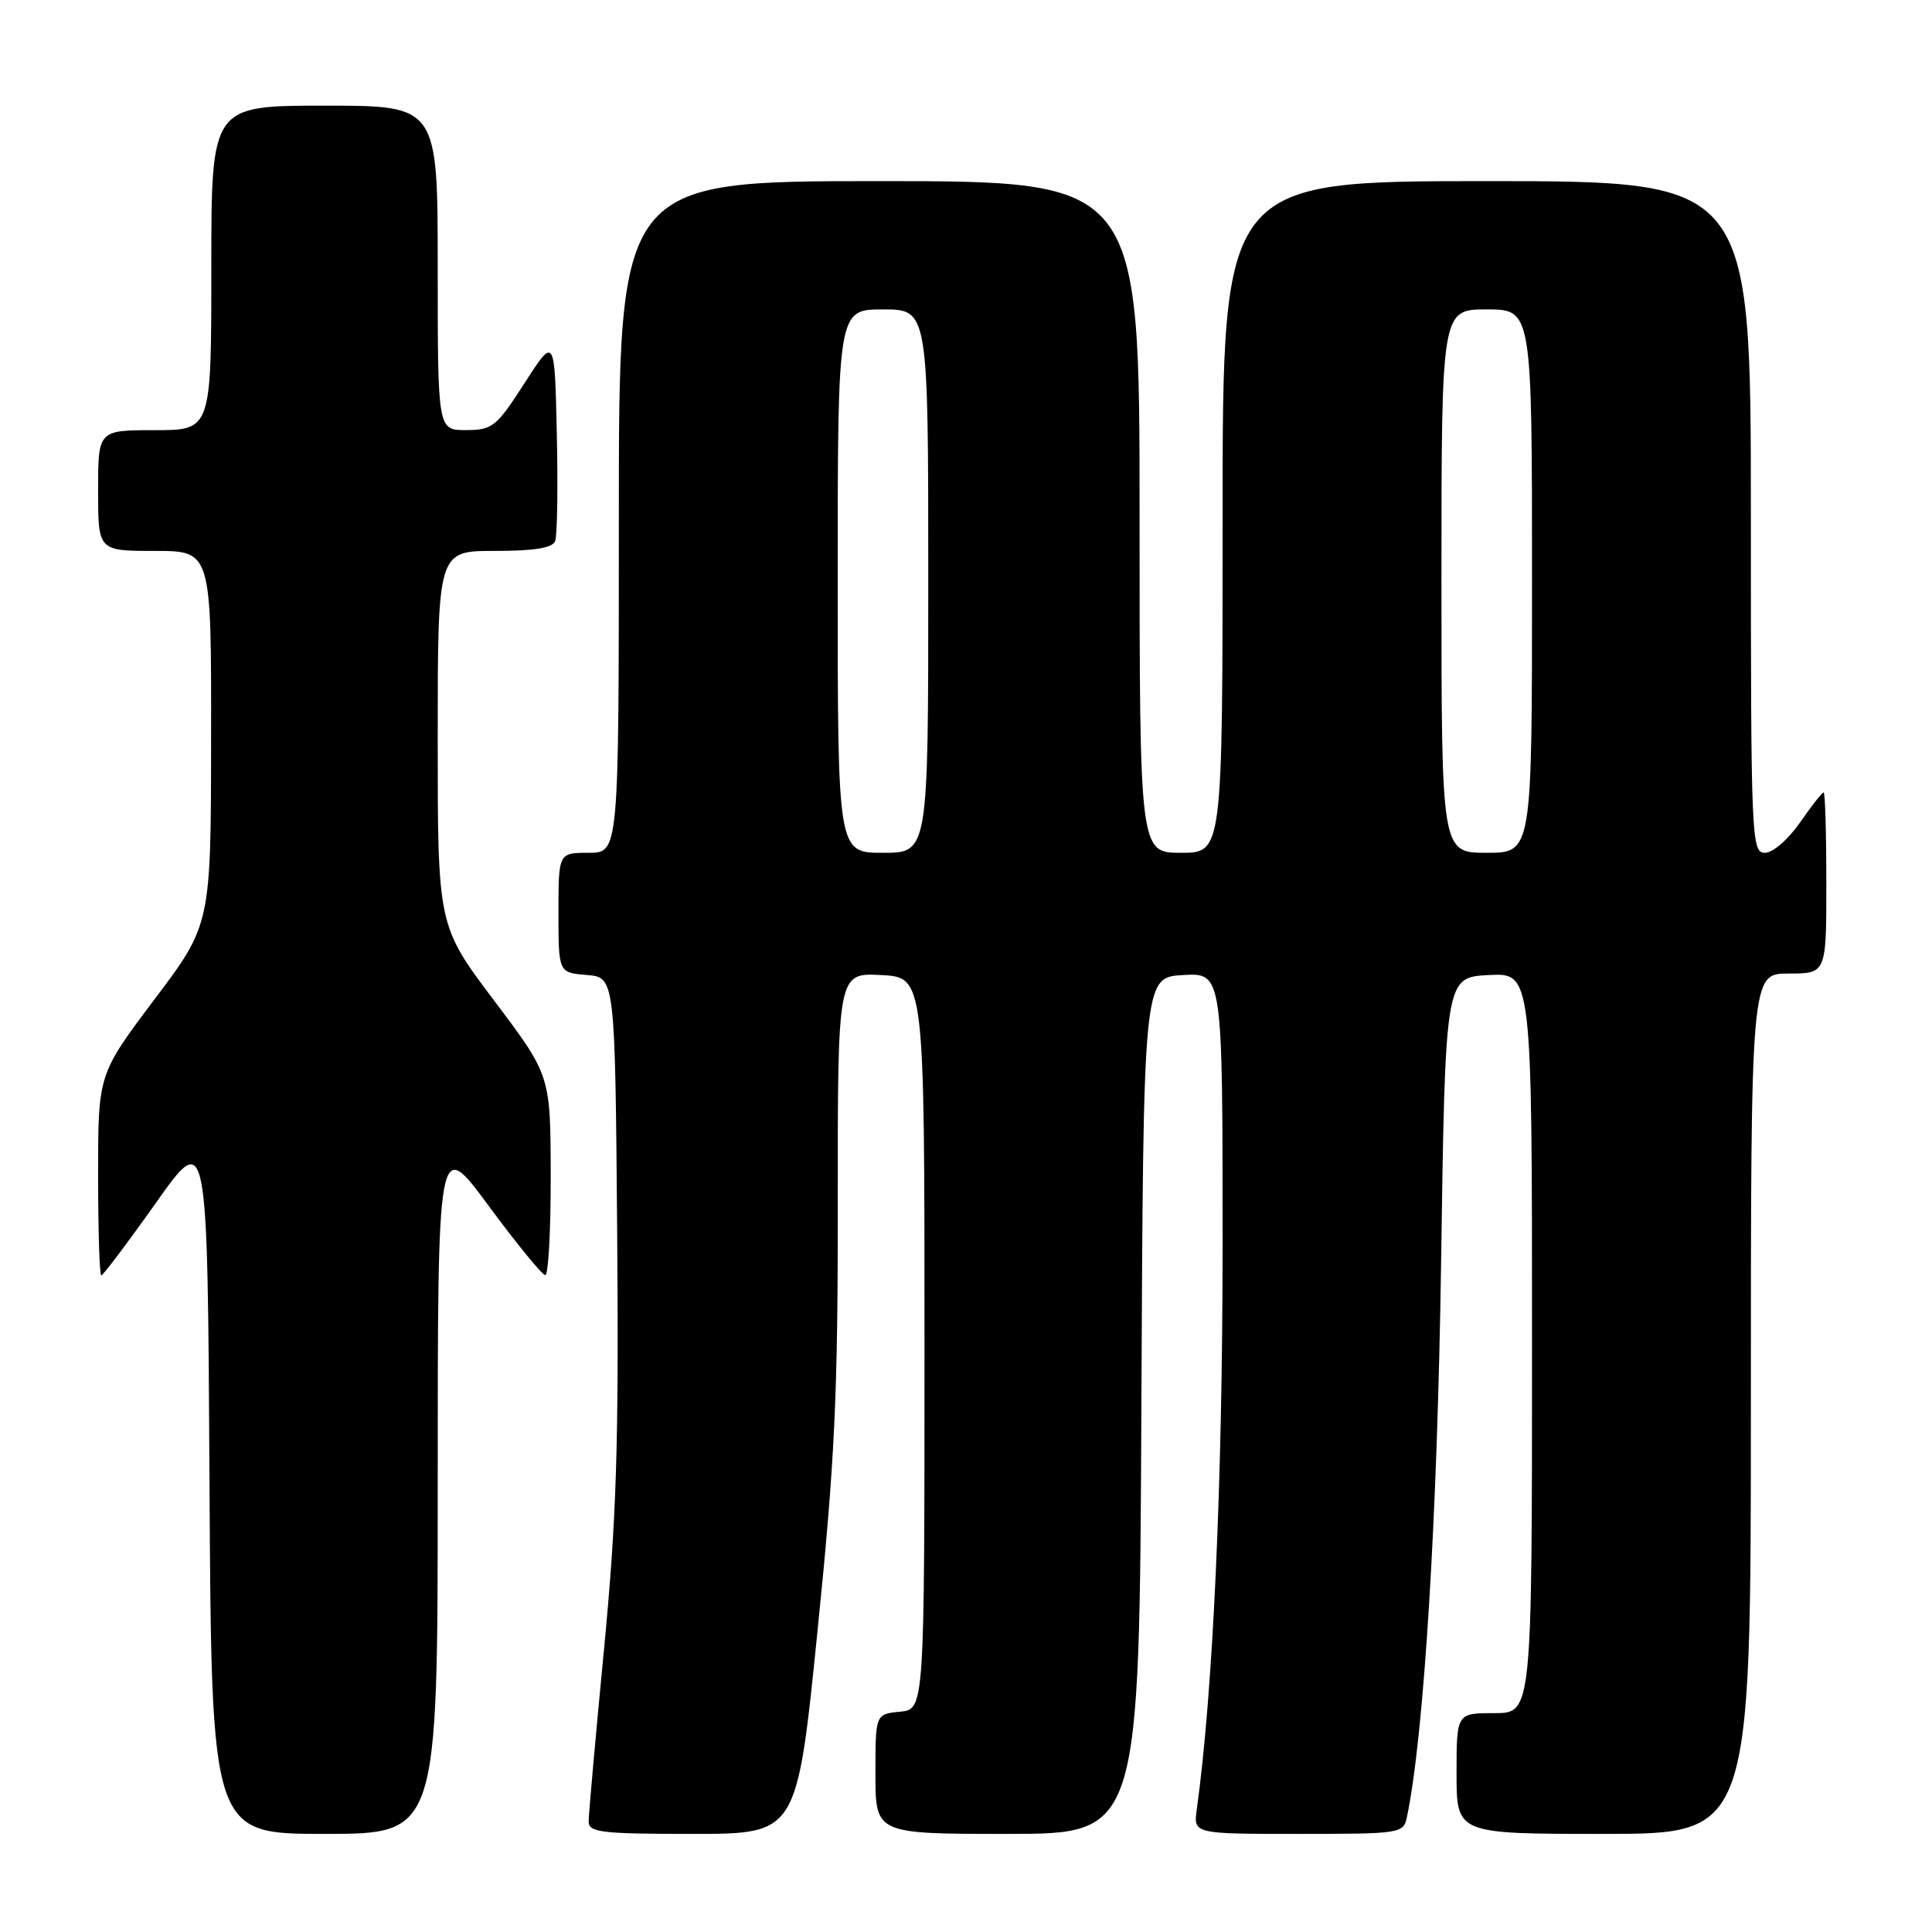 <?xml version="1.0" encoding="UTF-8" standalone="no"?>
<!DOCTYPE svg PUBLIC "-//W3C//DTD SVG 1.1//EN" "http://www.w3.org/Graphics/SVG/1.1/DTD/svg11.dtd" >
<svg xmlns="http://www.w3.org/2000/svg" xmlns:xlink="http://www.w3.org/1999/xlink" version="1.1" viewBox="0 0 256 256">
 <g >
 <path fill="currentColor"
d=" M 58.00 196.82 C 58.00 150.63 58.00 150.63 64.75 159.78 C 68.46 164.81 71.84 168.94 72.25 168.96 C 72.66 168.98 72.99 163.04 72.97 155.75 C 72.95 142.50 72.95 142.50 65.47 132.58 C 58.00 122.66 58.00 122.66 58.00 97.83 C 58.00 73.00 58.00 73.00 65.53 73.00 C 70.80 73.00 73.21 72.61 73.56 71.70 C 73.84 70.98 73.94 64.58 73.78 57.48 C 73.50 44.56 73.50 44.56 69.50 50.77 C 65.77 56.57 65.25 56.98 61.75 56.99 C 58.00 57.00 58.00 57.00 58.00 35.50 C 58.00 14.00 58.00 14.00 43.00 14.00 C 28.00 14.00 28.00 14.00 28.00 35.50 C 28.00 57.00 28.00 57.00 20.50 57.00 C 13.00 57.00 13.00 57.00 13.00 65.00 C 13.00 73.00 13.00 73.00 20.50 73.00 C 28.00 73.00 28.00 73.00 27.97 97.75 C 27.95 122.50 27.95 122.50 20.47 132.42 C 13.00 142.34 13.00 142.34 13.00 155.67 C 13.00 163.00 13.19 169.00 13.42 169.00 C 13.65 169.00 16.92 164.67 20.67 159.37 C 27.50 149.73 27.50 149.73 27.76 196.37 C 28.02 243.00 28.02 243.00 43.01 243.00 C 58.00 243.00 58.00 243.00 58.00 196.82 Z  M 108.31 216.25 C 110.63 193.47 111.03 185.00 111.01 159.20 C 111.00 128.90 111.00 128.90 116.75 129.20 C 122.50 129.50 122.50 129.50 122.50 178.00 C 122.50 226.50 122.50 226.50 119.25 226.81 C 116.00 227.13 116.00 227.13 116.00 235.06 C 116.00 243.00 116.00 243.00 133.49 243.00 C 150.98 243.00 150.98 243.00 151.24 186.25 C 151.50 129.50 151.50 129.50 156.75 129.20 C 162.00 128.90 162.00 128.90 162.00 164.90 C 162.00 196.53 160.73 224.25 158.58 239.75 C 158.13 243.00 158.13 243.00 172.04 243.00 C 185.67 243.00 185.97 242.95 186.43 240.75 C 188.69 229.90 190.46 201.20 190.95 167.50 C 191.50 129.50 191.50 129.50 197.25 129.20 C 203.00 128.90 203.00 128.90 203.00 177.95 C 203.00 227.00 203.00 227.00 198.00 227.00 C 193.00 227.00 193.00 227.00 193.00 235.00 C 193.00 243.00 193.00 243.00 212.50 243.00 C 232.00 243.00 232.00 243.00 232.00 186.00 C 232.00 129.00 232.00 129.00 237.00 129.00 C 242.00 129.00 242.00 129.00 242.00 117.00 C 242.00 110.40 241.84 105.00 241.64 105.00 C 241.44 105.00 240.02 106.80 238.50 109.00 C 236.94 111.24 234.91 113.00 233.86 113.00 C 232.07 113.00 232.00 111.25 232.00 68.50 C 232.00 24.00 232.00 24.00 197.00 24.00 C 162.00 24.00 162.00 24.00 162.00 68.50 C 162.00 113.00 162.00 113.00 156.50 113.00 C 151.00 113.00 151.00 113.00 151.00 68.50 C 151.00 24.00 151.00 24.00 116.50 24.00 C 82.00 24.00 82.00 24.00 82.00 68.50 C 82.00 113.00 82.00 113.00 78.00 113.00 C 74.00 113.00 74.00 113.00 74.00 120.94 C 74.00 128.88 74.00 128.88 77.75 129.19 C 81.50 129.50 81.50 129.50 81.78 163.50 C 82.00 191.58 81.70 201.17 80.03 218.59 C 78.91 230.19 78.00 240.43 78.00 241.34 C 78.00 242.81 79.61 243.00 91.80 243.00 C 105.60 243.00 105.60 243.00 108.31 216.25 Z  M 111.00 77.00 C 111.00 41.00 111.00 41.00 117.00 41.00 C 123.00 41.00 123.00 41.00 123.00 77.00 C 123.00 113.00 123.00 113.00 117.00 113.00 C 111.00 113.00 111.00 113.00 111.00 77.00 Z  M 191.00 77.00 C 191.00 41.00 191.00 41.00 197.00 41.00 C 203.00 41.00 203.00 41.00 203.00 77.00 C 203.00 113.00 203.00 113.00 197.00 113.00 C 191.00 113.00 191.00 113.00 191.00 77.00 Z "/>
</g>
</svg>